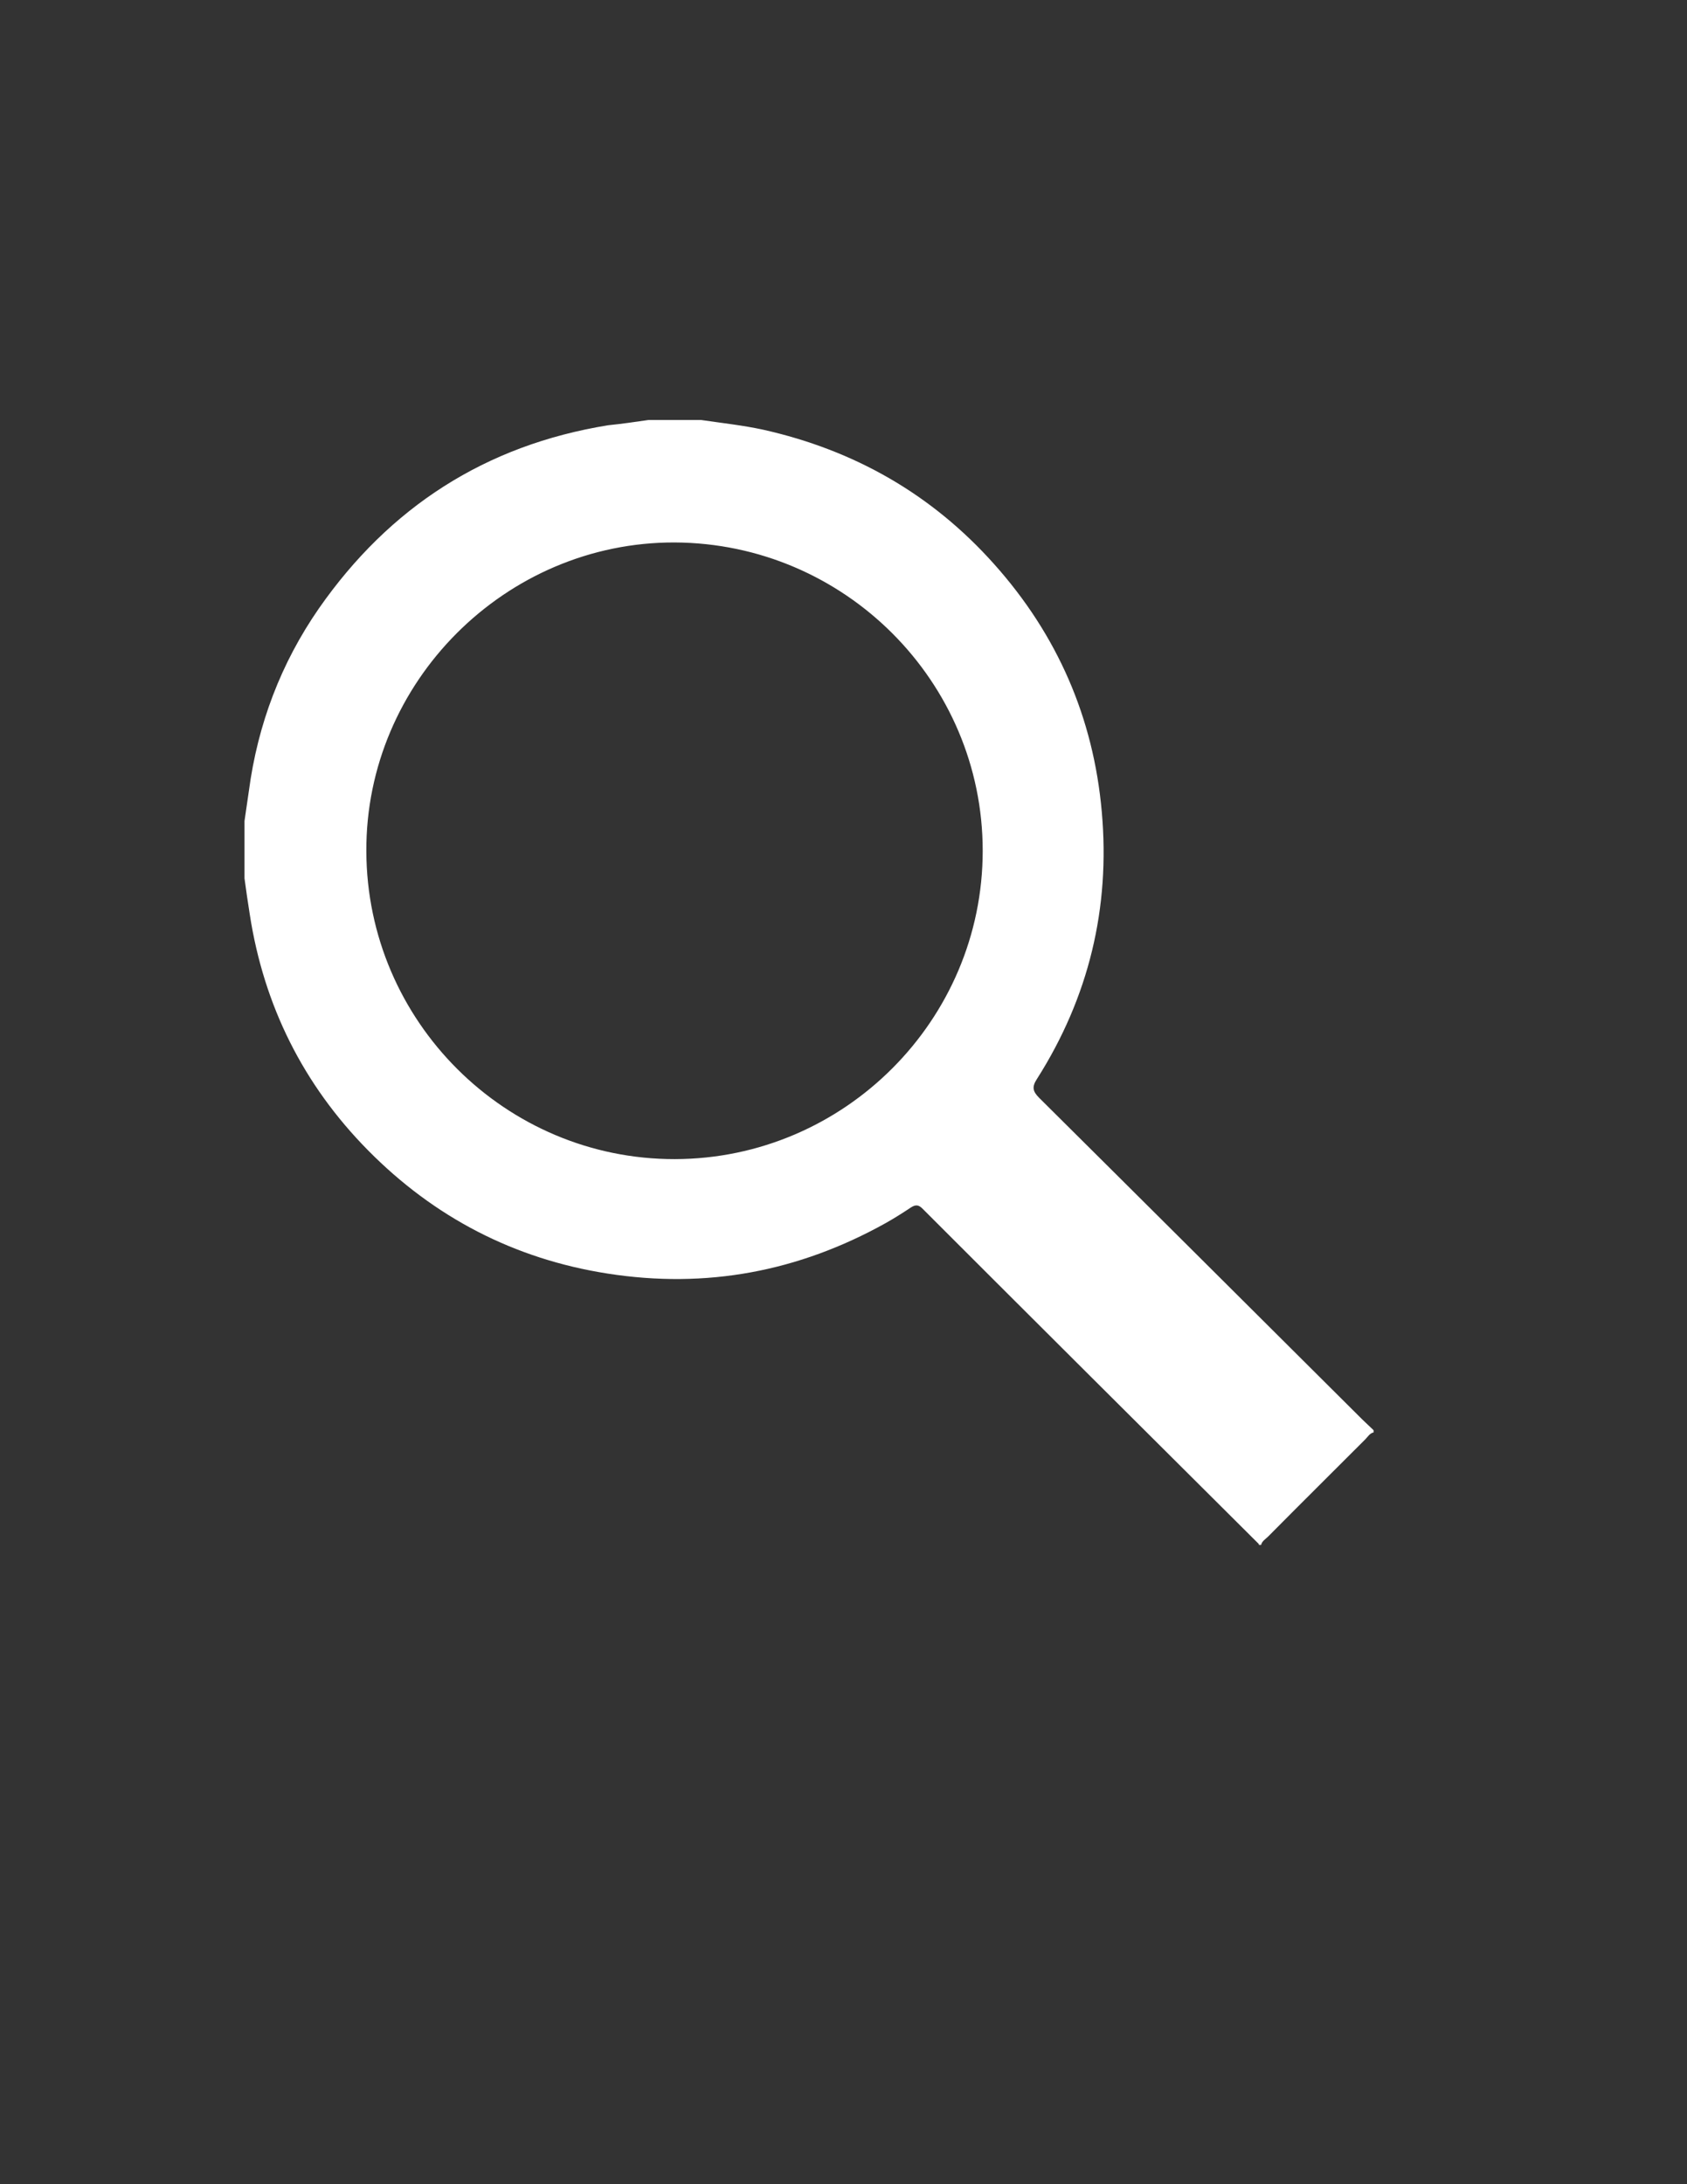 <?xml version="1.0" encoding="utf-8"?>
<!-- Generator: Adobe Illustrator 19.0.0, SVG Export Plug-In . SVG Version: 6.00 Build 0)  -->
<svg version="1.1" id="Layer_1" xmlns="http://www.w3.org/2000/svg" xmlns:xlink="http://www.w3.org/1999/xlink" x="0px" y="0px"
	 viewBox="0 0 612 792" style="enable-background:new 0 0 612 792;" xml:space="preserve">
<rect x="0" y="0" width="612" height="792" fill="#333333" stroke="none"/>
<style type="text/css">
	.st0{fill:#FFFFFF;}
</style>
<g>
	<path class="st0" d="M235.2,152.3c6.4,0,12.8,0,19.2,0c7.5,1.1,15,1.9,22.4,3.5c33.1,7.4,61.2,23.4,83.8,48.7
		c23,25.7,36.1,55.8,39.1,89.9c3.1,34.8-4.7,67.2-23.5,96.8c-1.9,2.9-1.6,4.5,0.8,6.9c39.2,38.9,78.2,77.8,117.3,116.7
		c1.3,1.3,2.7,2.5,4,3.8c0,0.3,0,0.5,0,0.8c-1.4,0.3-2.1,1.6-3,2.5c-11.8,11.8-23.6,23.5-35.3,35.3c-0.9,0.9-2.2,1.6-2.5,3
		c-0.3,0-0.5,0-0.8,0c0-0.1,0-0.3-0.1-0.4c-40.7-40.5-81.4-81-122-121.6c-1.4-1.4-2.5-1.4-4.1-0.4c-3,2-6,3.9-9.2,5.7
		c-31.6,17.6-65.1,23.9-100.9,18.3c-33.9-5.3-62.9-20.4-86.9-44.7c-23.5-23.8-37.8-52.5-42.9-85.6c-0.7-4.3-1.3-8.6-1.9-13
		c0-6.9,0-13.9,0-20.8c0.5-3.7,1.1-7.3,1.6-11c3.2-24,11.6-46.2,25.4-66.1c25.6-36.7,60.4-59.2,104.9-66.4
		C225.5,153.7,230.4,153,235.2,152.3z M244.8,420.3c61.5-0.1,111.7-50.4,111.7-111.8c0-61.4-50.1-111.5-111.7-111.8
		c-61.4-0.2-112.2,50.6-111.9,112C133.1,370.3,183.4,420.4,244.8,420.3z"/>
</g>
</svg>
